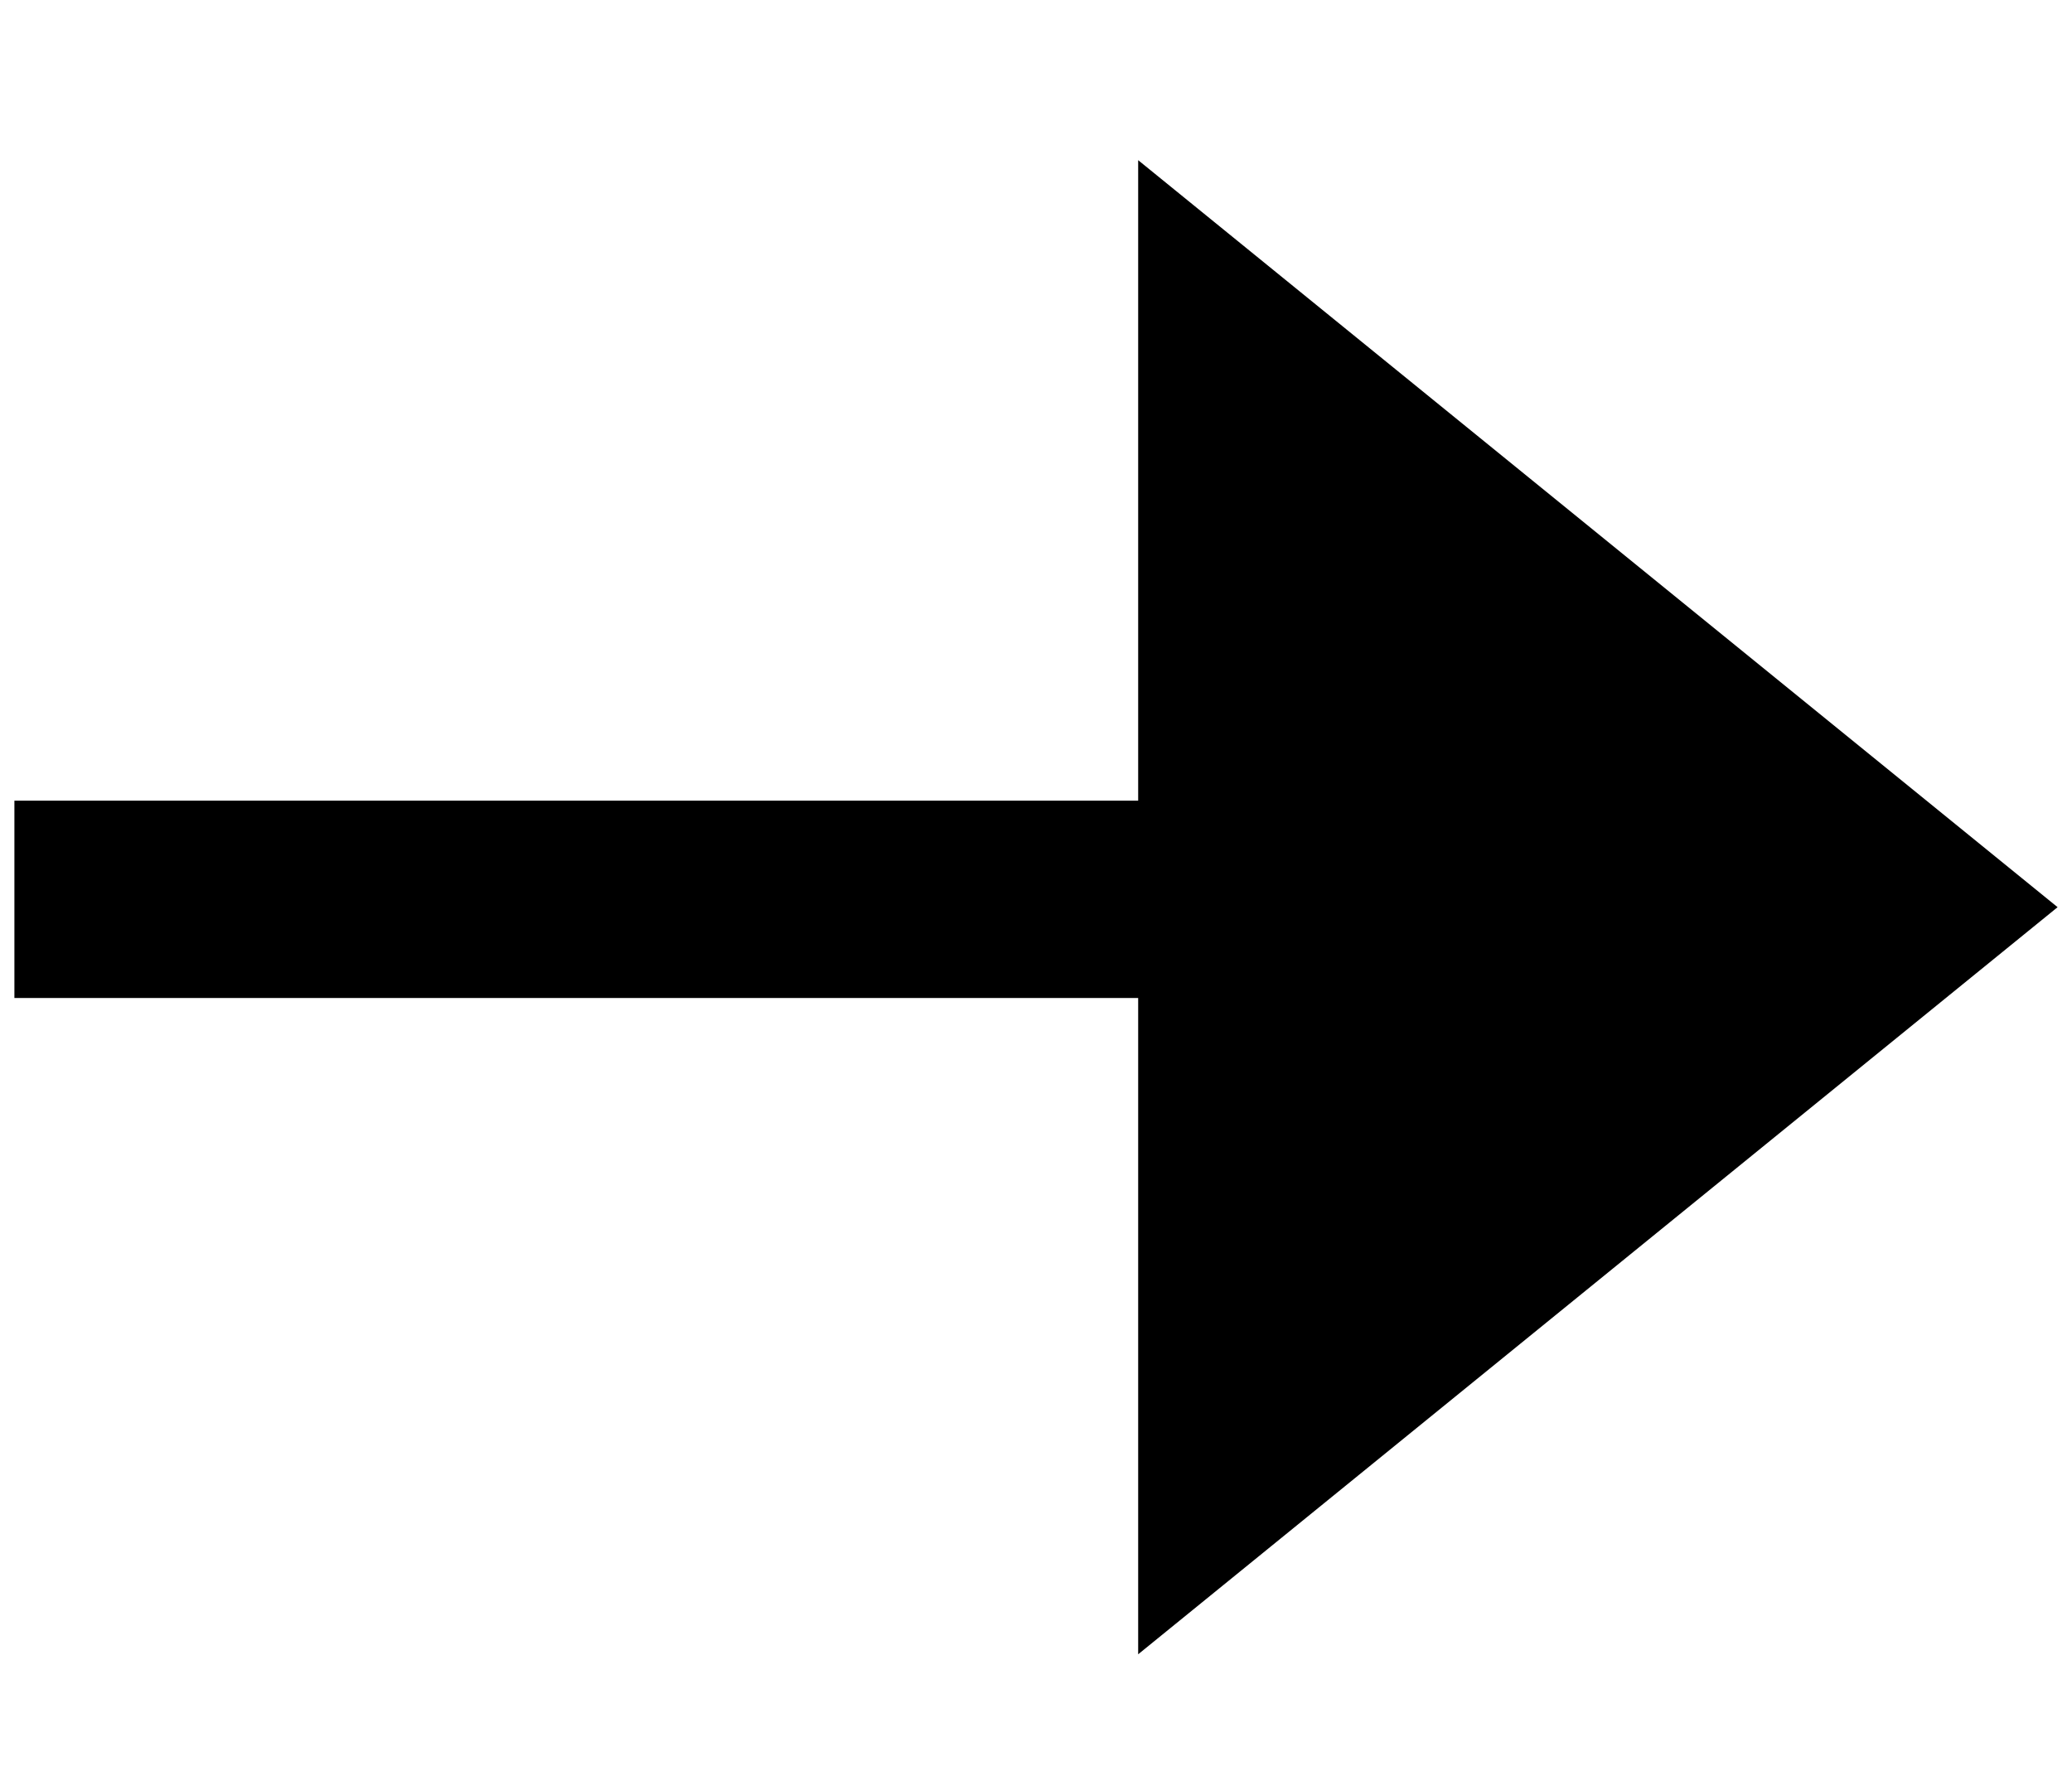 <svg width="42" height="36" viewBox="0 0 42 36" fill="none" xmlns="http://www.w3.org/2000/svg">
<path d="M41.708 18.39L23.071 33.535L23.071 3.247L41.708 18.39Z" fill="black"/>
<line x1="0.292" y1="18.231" x2="24.222" y2="18.231" stroke="black" stroke-width="4"/>
</svg>
